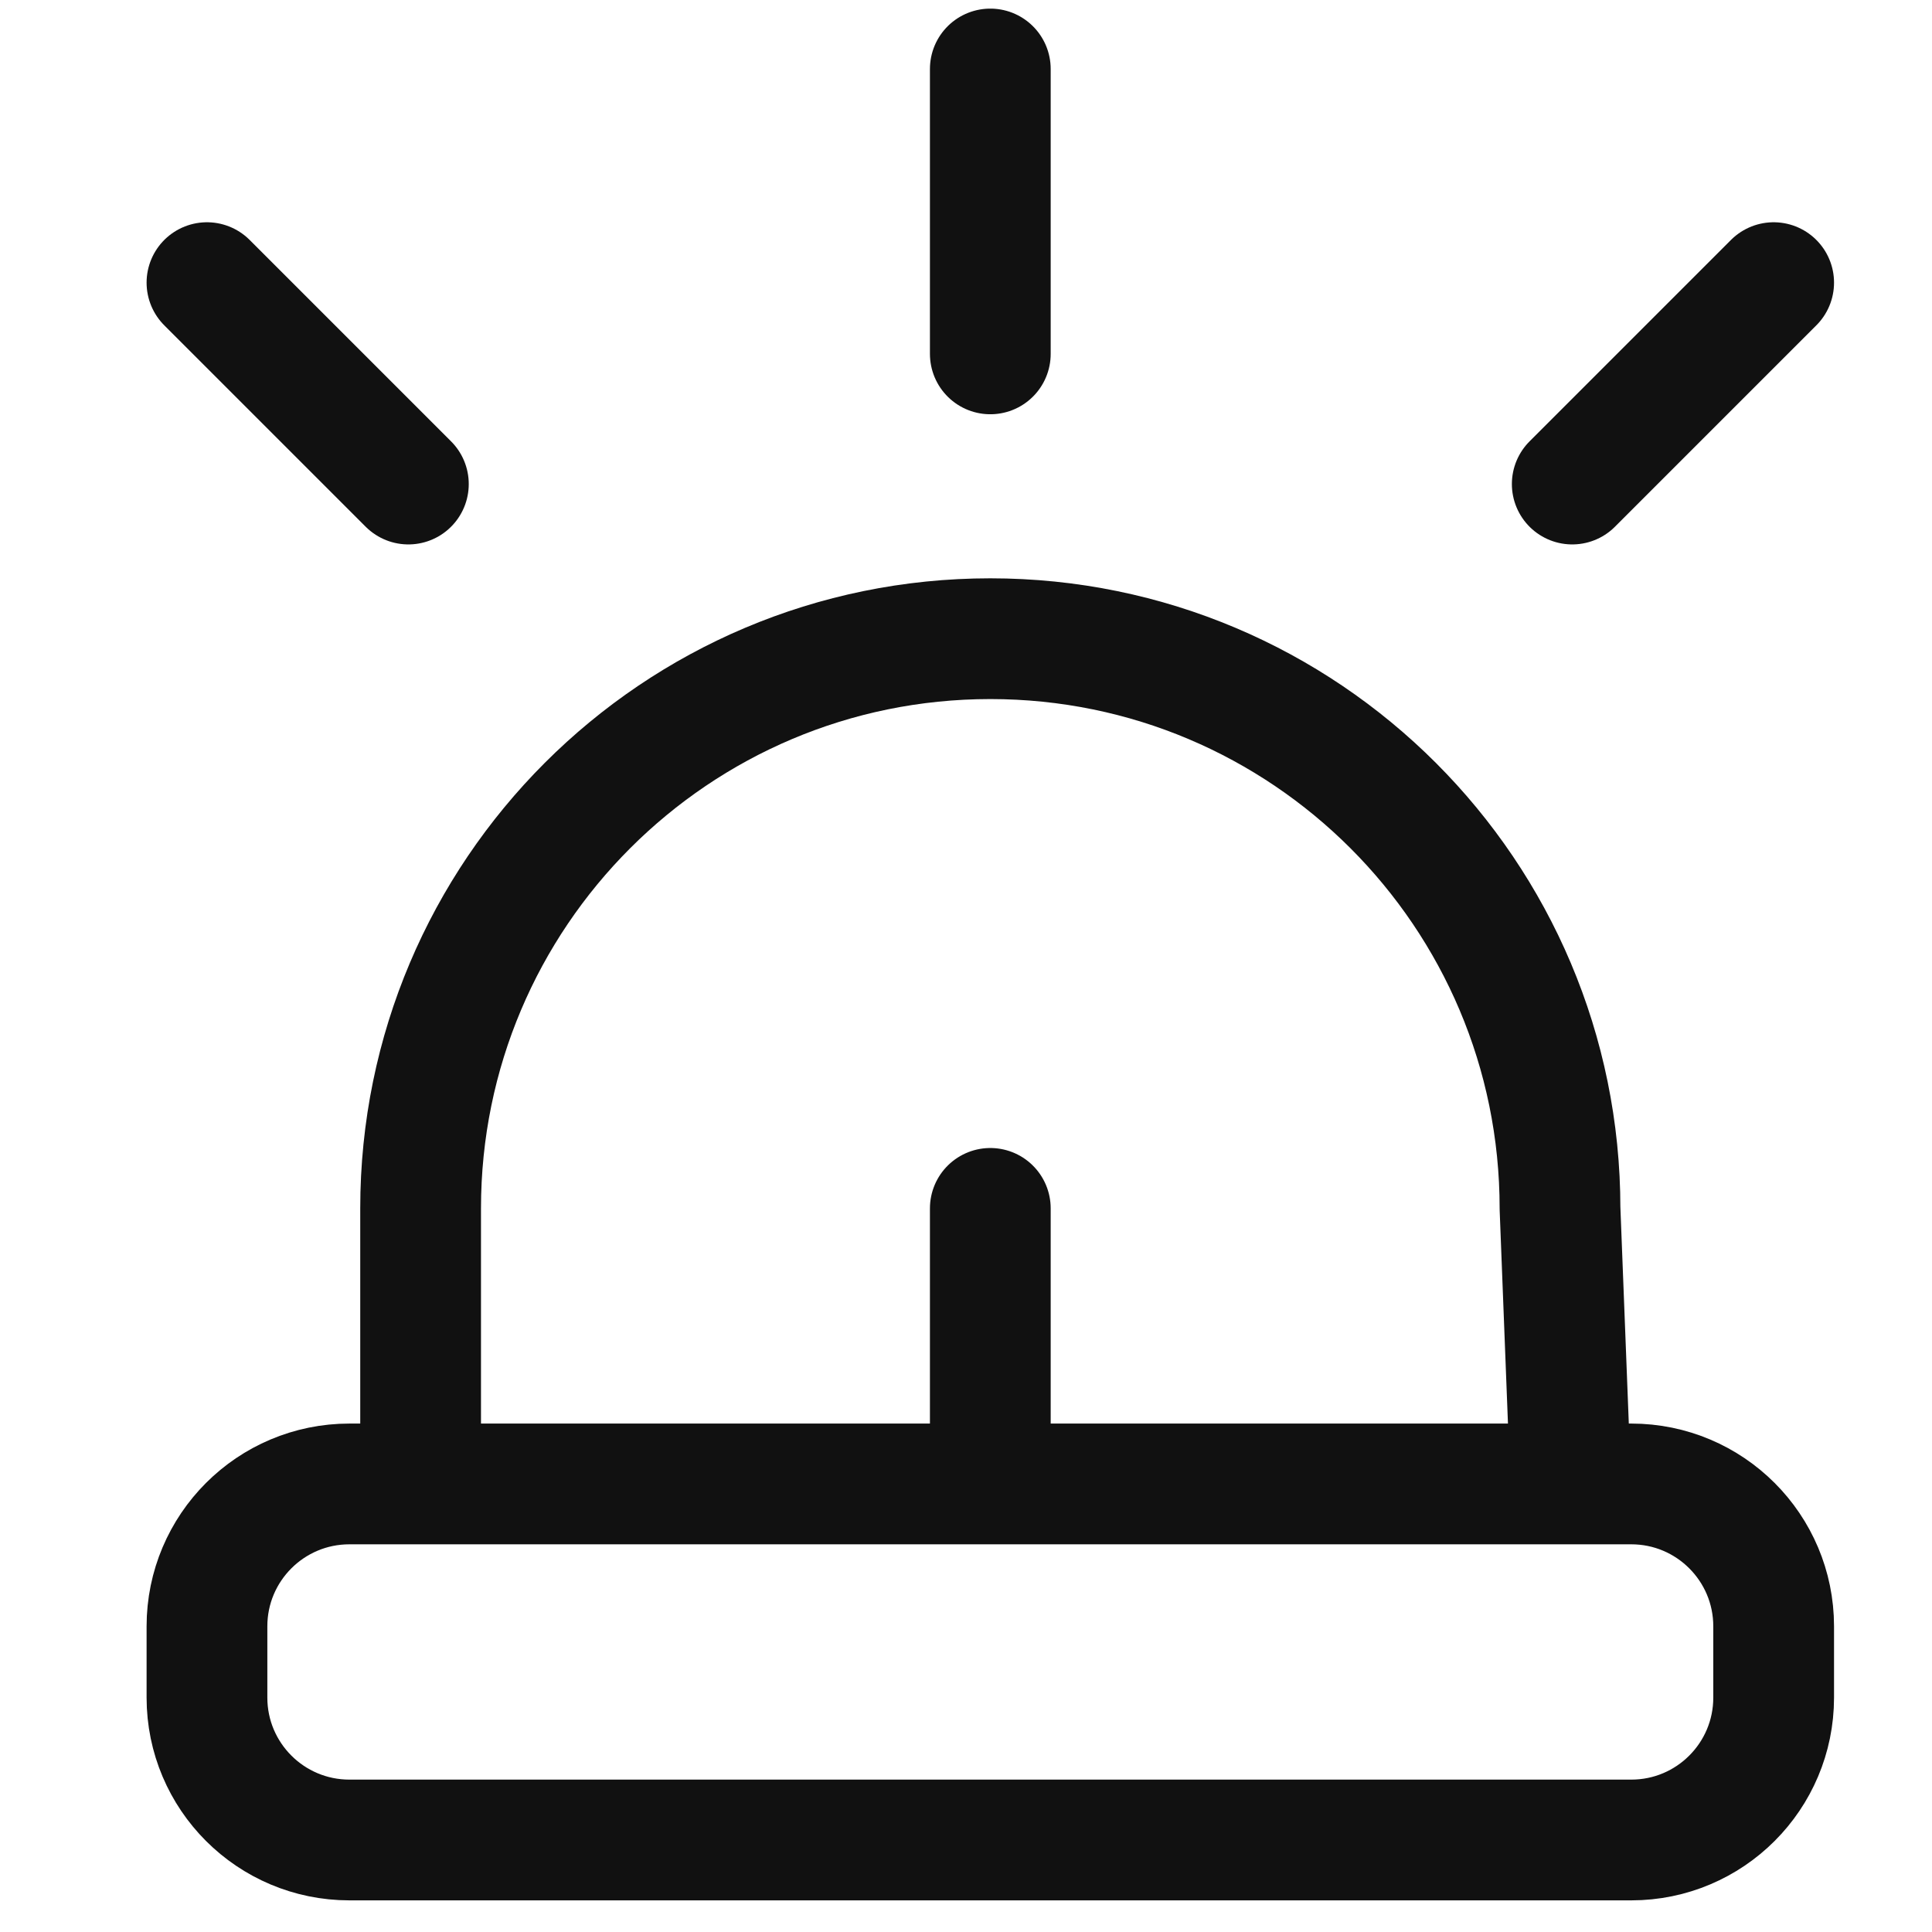 <svg width="24" height="24" viewBox="0 0 24 24" fill="none" xmlns="http://www.w3.org/2000/svg">
<path d="M20.264 22.857H4.341C3.363 22.857 2.571 22.065 2.571 21.088V20.203C2.571 19.226 3.363 18.434 4.341 18.434H20.264C21.241 18.434 22.033 19.226 22.033 20.203V21.088C22.033 22.065 21.241 22.857 20.264 22.857Z" stroke="#111111" stroke-width="1.5" stroke-linecap="round" stroke-linejoin="round"/>
<path d="M5.225 18.12V15.011C5.225 11.102 8.394 7.934 12.302 7.934C16.21 7.934 19.379 11.102 19.379 15.011L19.5 18.12" stroke="#111111" stroke-width="1.5" stroke-linecap="round" stroke-linejoin="round"/>
<path d="M12.302 0.857V4.396" stroke="#111111" stroke-width="1.5" stroke-linecap="round" stroke-linejoin="round"/>
<path d="M2.571 3.511L5.073 6.013" stroke="#111111" stroke-width="1.5" stroke-linecap="round" stroke-linejoin="round"/>
<path d="M22.033 3.511L19.531 6.013" stroke="#111111" stroke-width="1.5" stroke-linecap="round" stroke-linejoin="round"/>
<path d="M12.302 18.283V15.011" stroke="#111111" stroke-width="1.5" stroke-linecap="round" stroke-linejoin="round"/>
</svg>
